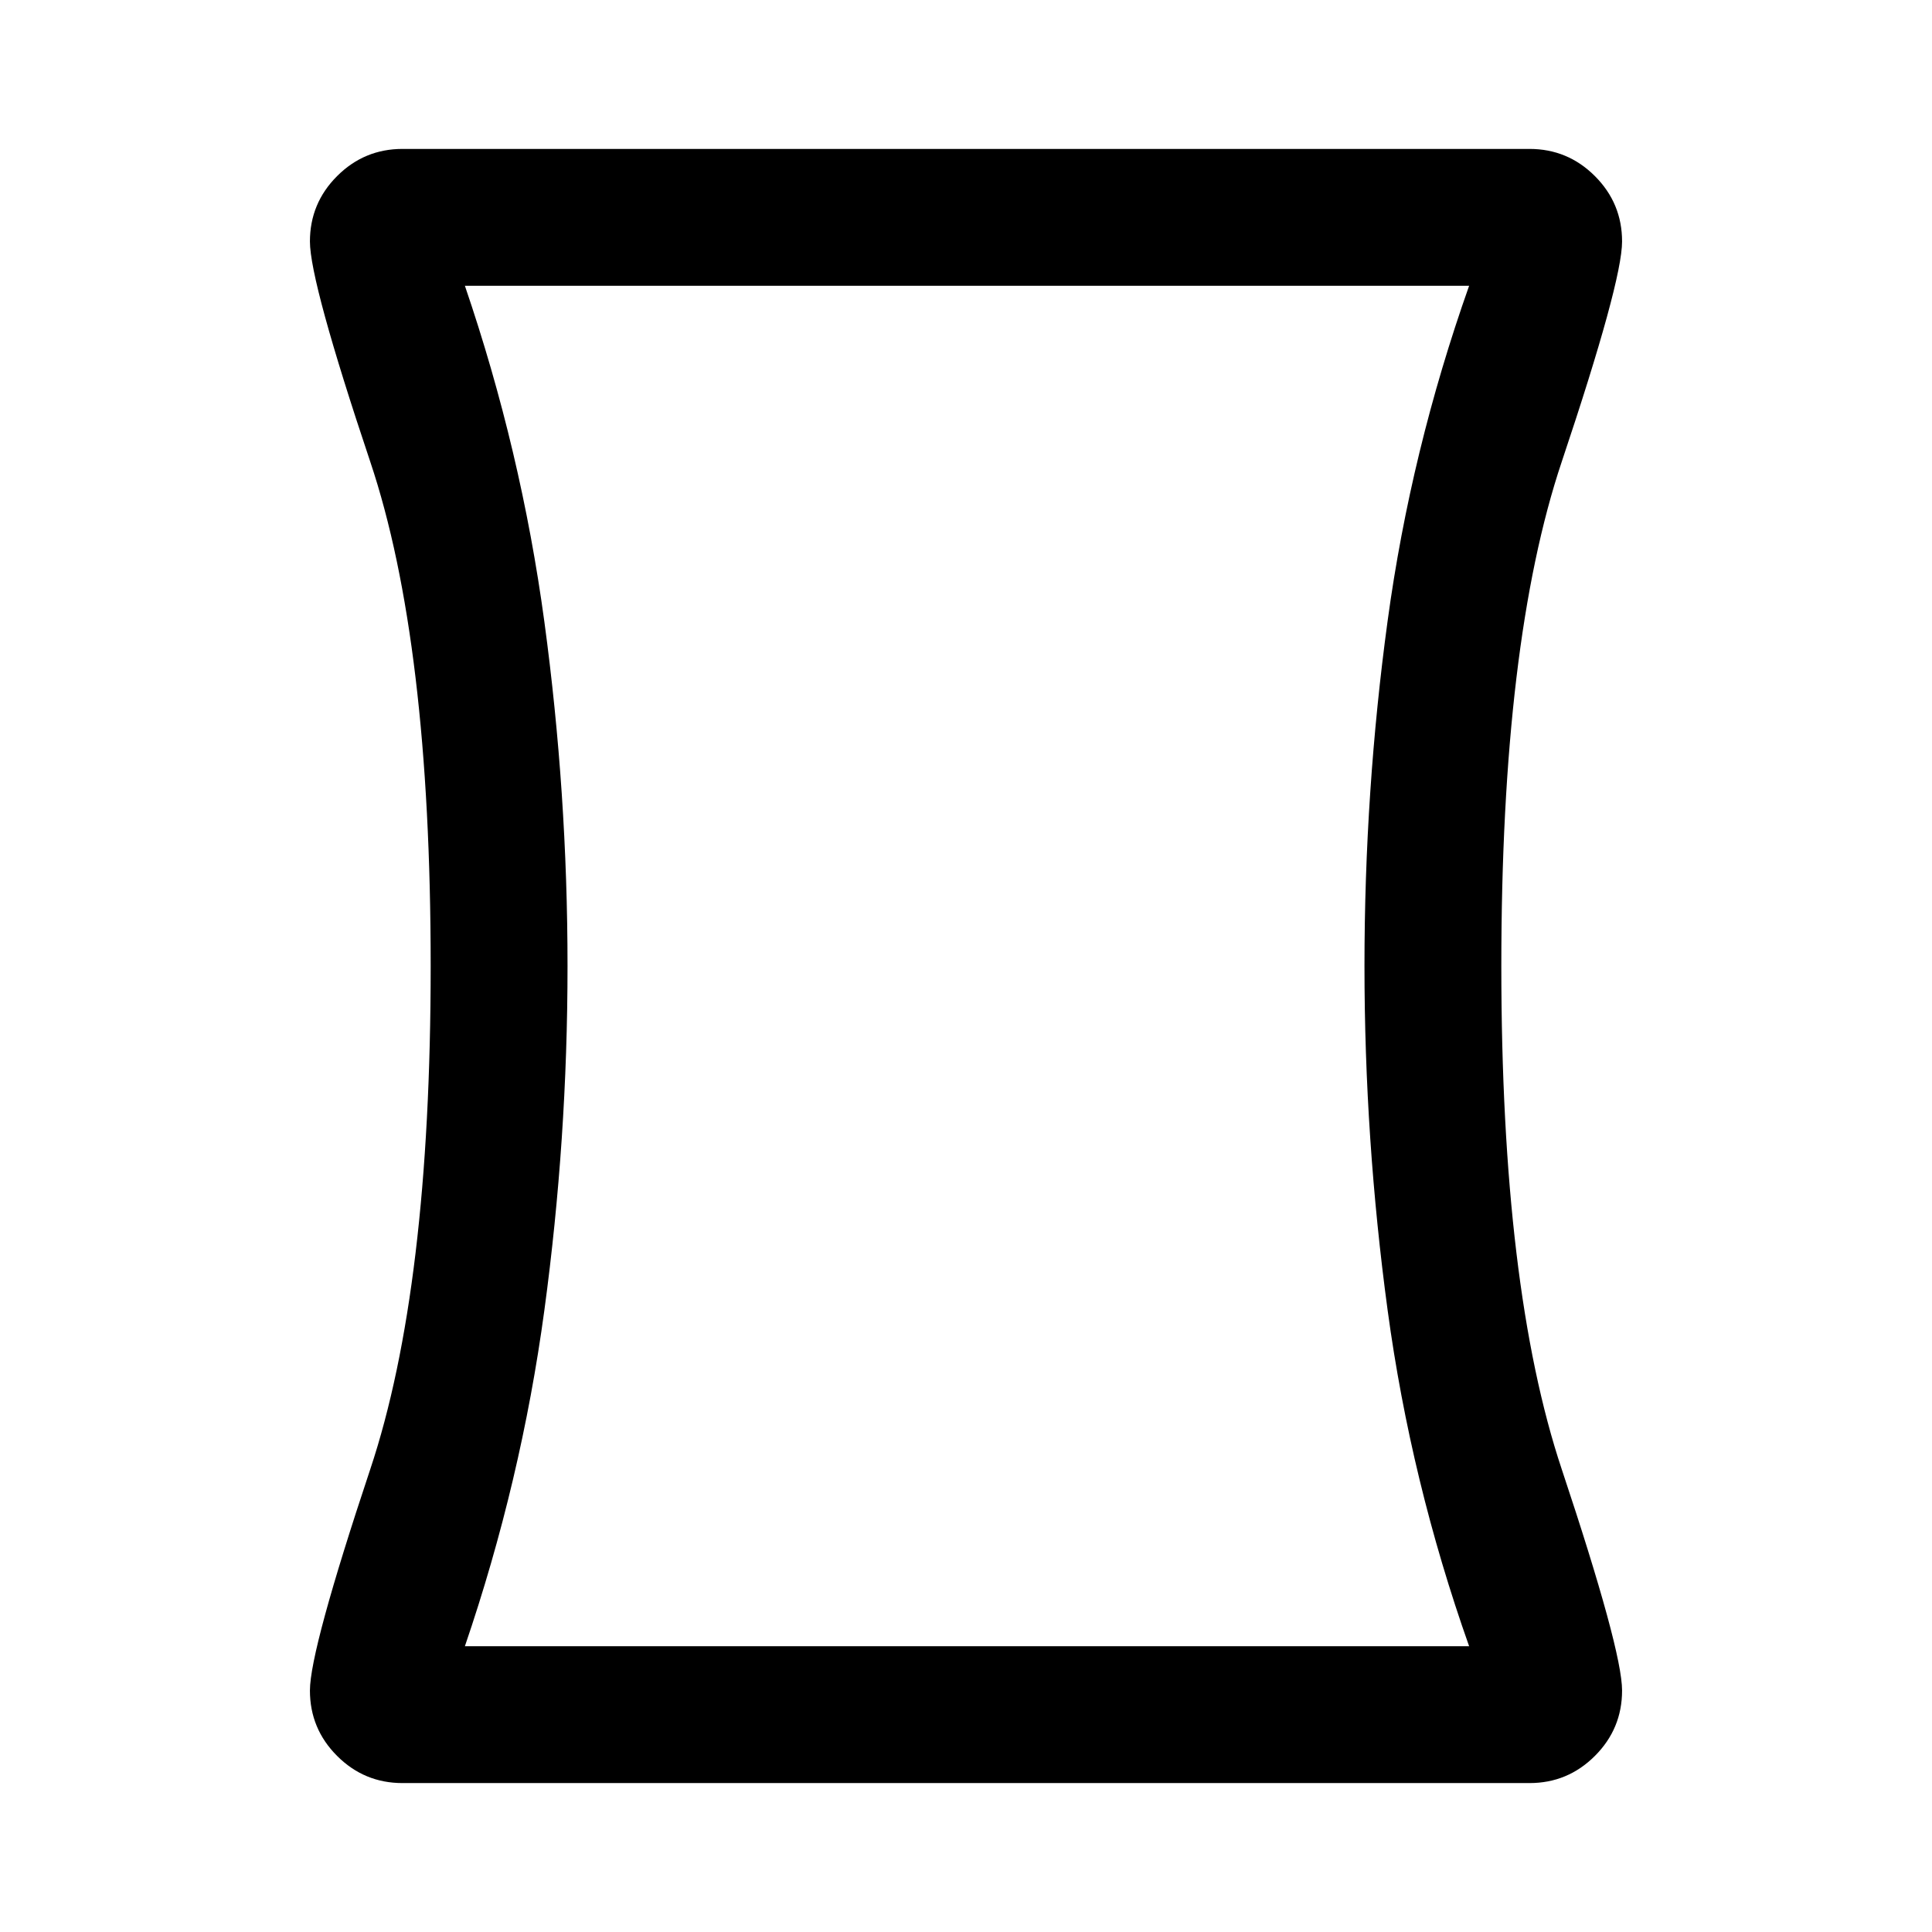 <svg xmlns="http://www.w3.org/2000/svg" height="48" width="48"><path d="M10 44.3q-.95 0-1.625-.675T7.7 42q0-1 1.5-5.5T10.7 24q0-8.05-1.5-12.525T7.7 6q0-.95.675-1.625T10 3.7h28q.95 0 1.625.675T40.3 6q0 1-1.5 5.475T37.3 24q0 8 1.5 12.5t1.5 5.5q0 .95-.675 1.625T38 44.3Zm26.5-3.4q-1.45-4.1-2.025-8.35T33.9 24q0-4.35.575-8.575T36.5 7.1H11.55q1.4 4.1 1.975 8.35.575 4.25.575 8.55 0 4.3-.575 8.55-.575 4.25-1.975 8.35ZM24 24Z"/></svg>
